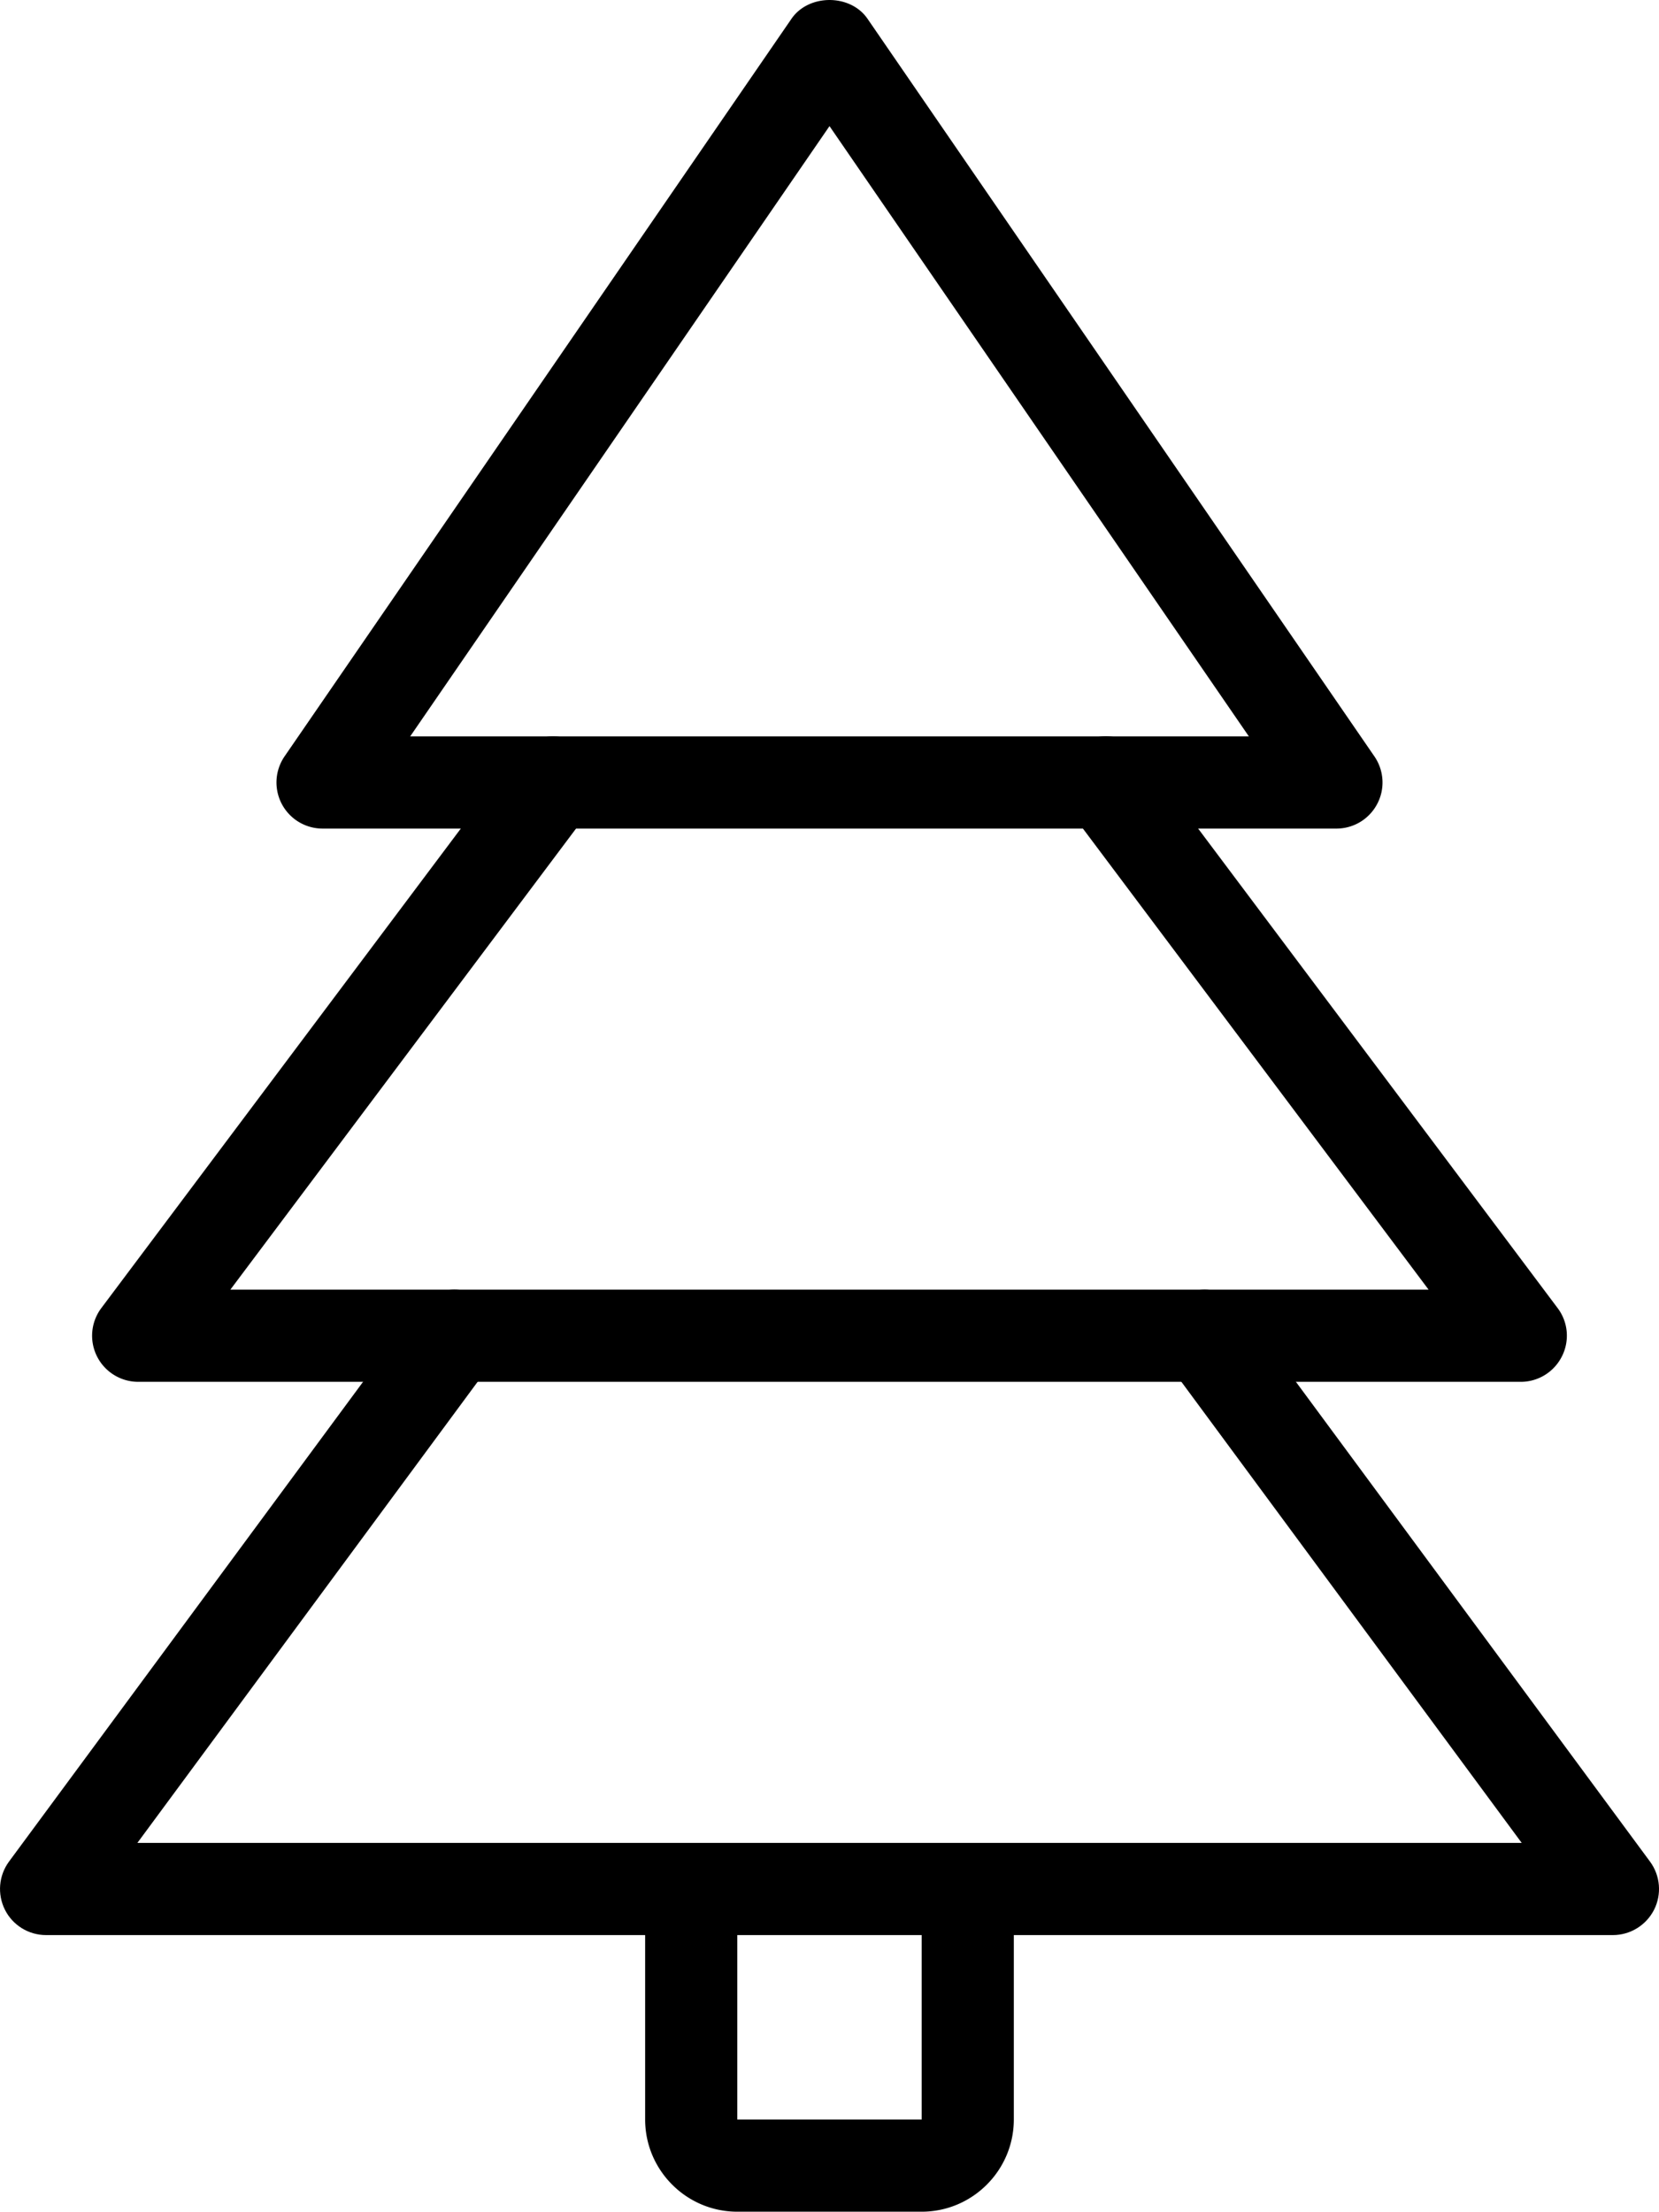 <svg xmlns="http://www.w3.org/2000/svg" viewBox="0 0 383.98 511.7"><style>.st0{fill:#000}</style><path class="st0" d="M213.32 511.7h-42.67c-11.75 0-21.33-9.58-21.33-21.33v-53.33c0-5.89 4.78-10.67 10.67-10.67s10.66 4.78 10.66 10.67v53.33h42.67v-53.33c0-5.89 4.78-10.67 10.67-10.67s10.66 4.78 10.66 10.67v53.33c0 11.75-9.57 21.33-21.33 21.33M94.94 170.37h194.11L191.99 29.18zm214.38 21.33H74.65a10.668 10.668 0 01-8.79-16.7L183.2 4.33c3.99-5.77 13.61-5.77 17.58 0L318.11 175c2.24 3.26 2.5 7.51.64 11.01a10.644 10.644 0 01-9.43 5.69"/><path class="st0" d="M351.99 319.7h-320c-4.03 0-7.73-2.28-9.54-5.89a10.646 10.646 0 011-11.17l96-128c3.55-4.72 10.24-5.66 14.94-2.14 4.71 3.54 5.67 10.22 2.13 14.94l-83.2 110.93h277.33l-83.2-110.93c-3.54-4.72-2.58-11.4 2.14-14.94 4.69-3.56 11.39-2.6 14.93 2.14l96 128a10.59 10.59 0 011 11.15c-1.81 3.63-5.5 5.91-9.53 5.91"/><path class="st0" d="M373.32 447.7H10.65c-4.01 0-7.7-2.26-9.51-5.86-1.8-3.61-1.44-7.9.94-11.14l94.5-128c3.5-4.74 10.18-5.76 14.92-2.24 4.73 3.5 5.76 10.18 2.24 14.91l-81.94 111h320.4l-81.96-111c-3.5-4.73-2.5-11.41 2.24-14.91 4.73-3.52 11.41-2.48 14.91 2.24l94.51 128c2.39 3.24 2.75 7.55.94 11.14-1.82 3.58-5.51 5.86-9.52 5.86"/></svg>